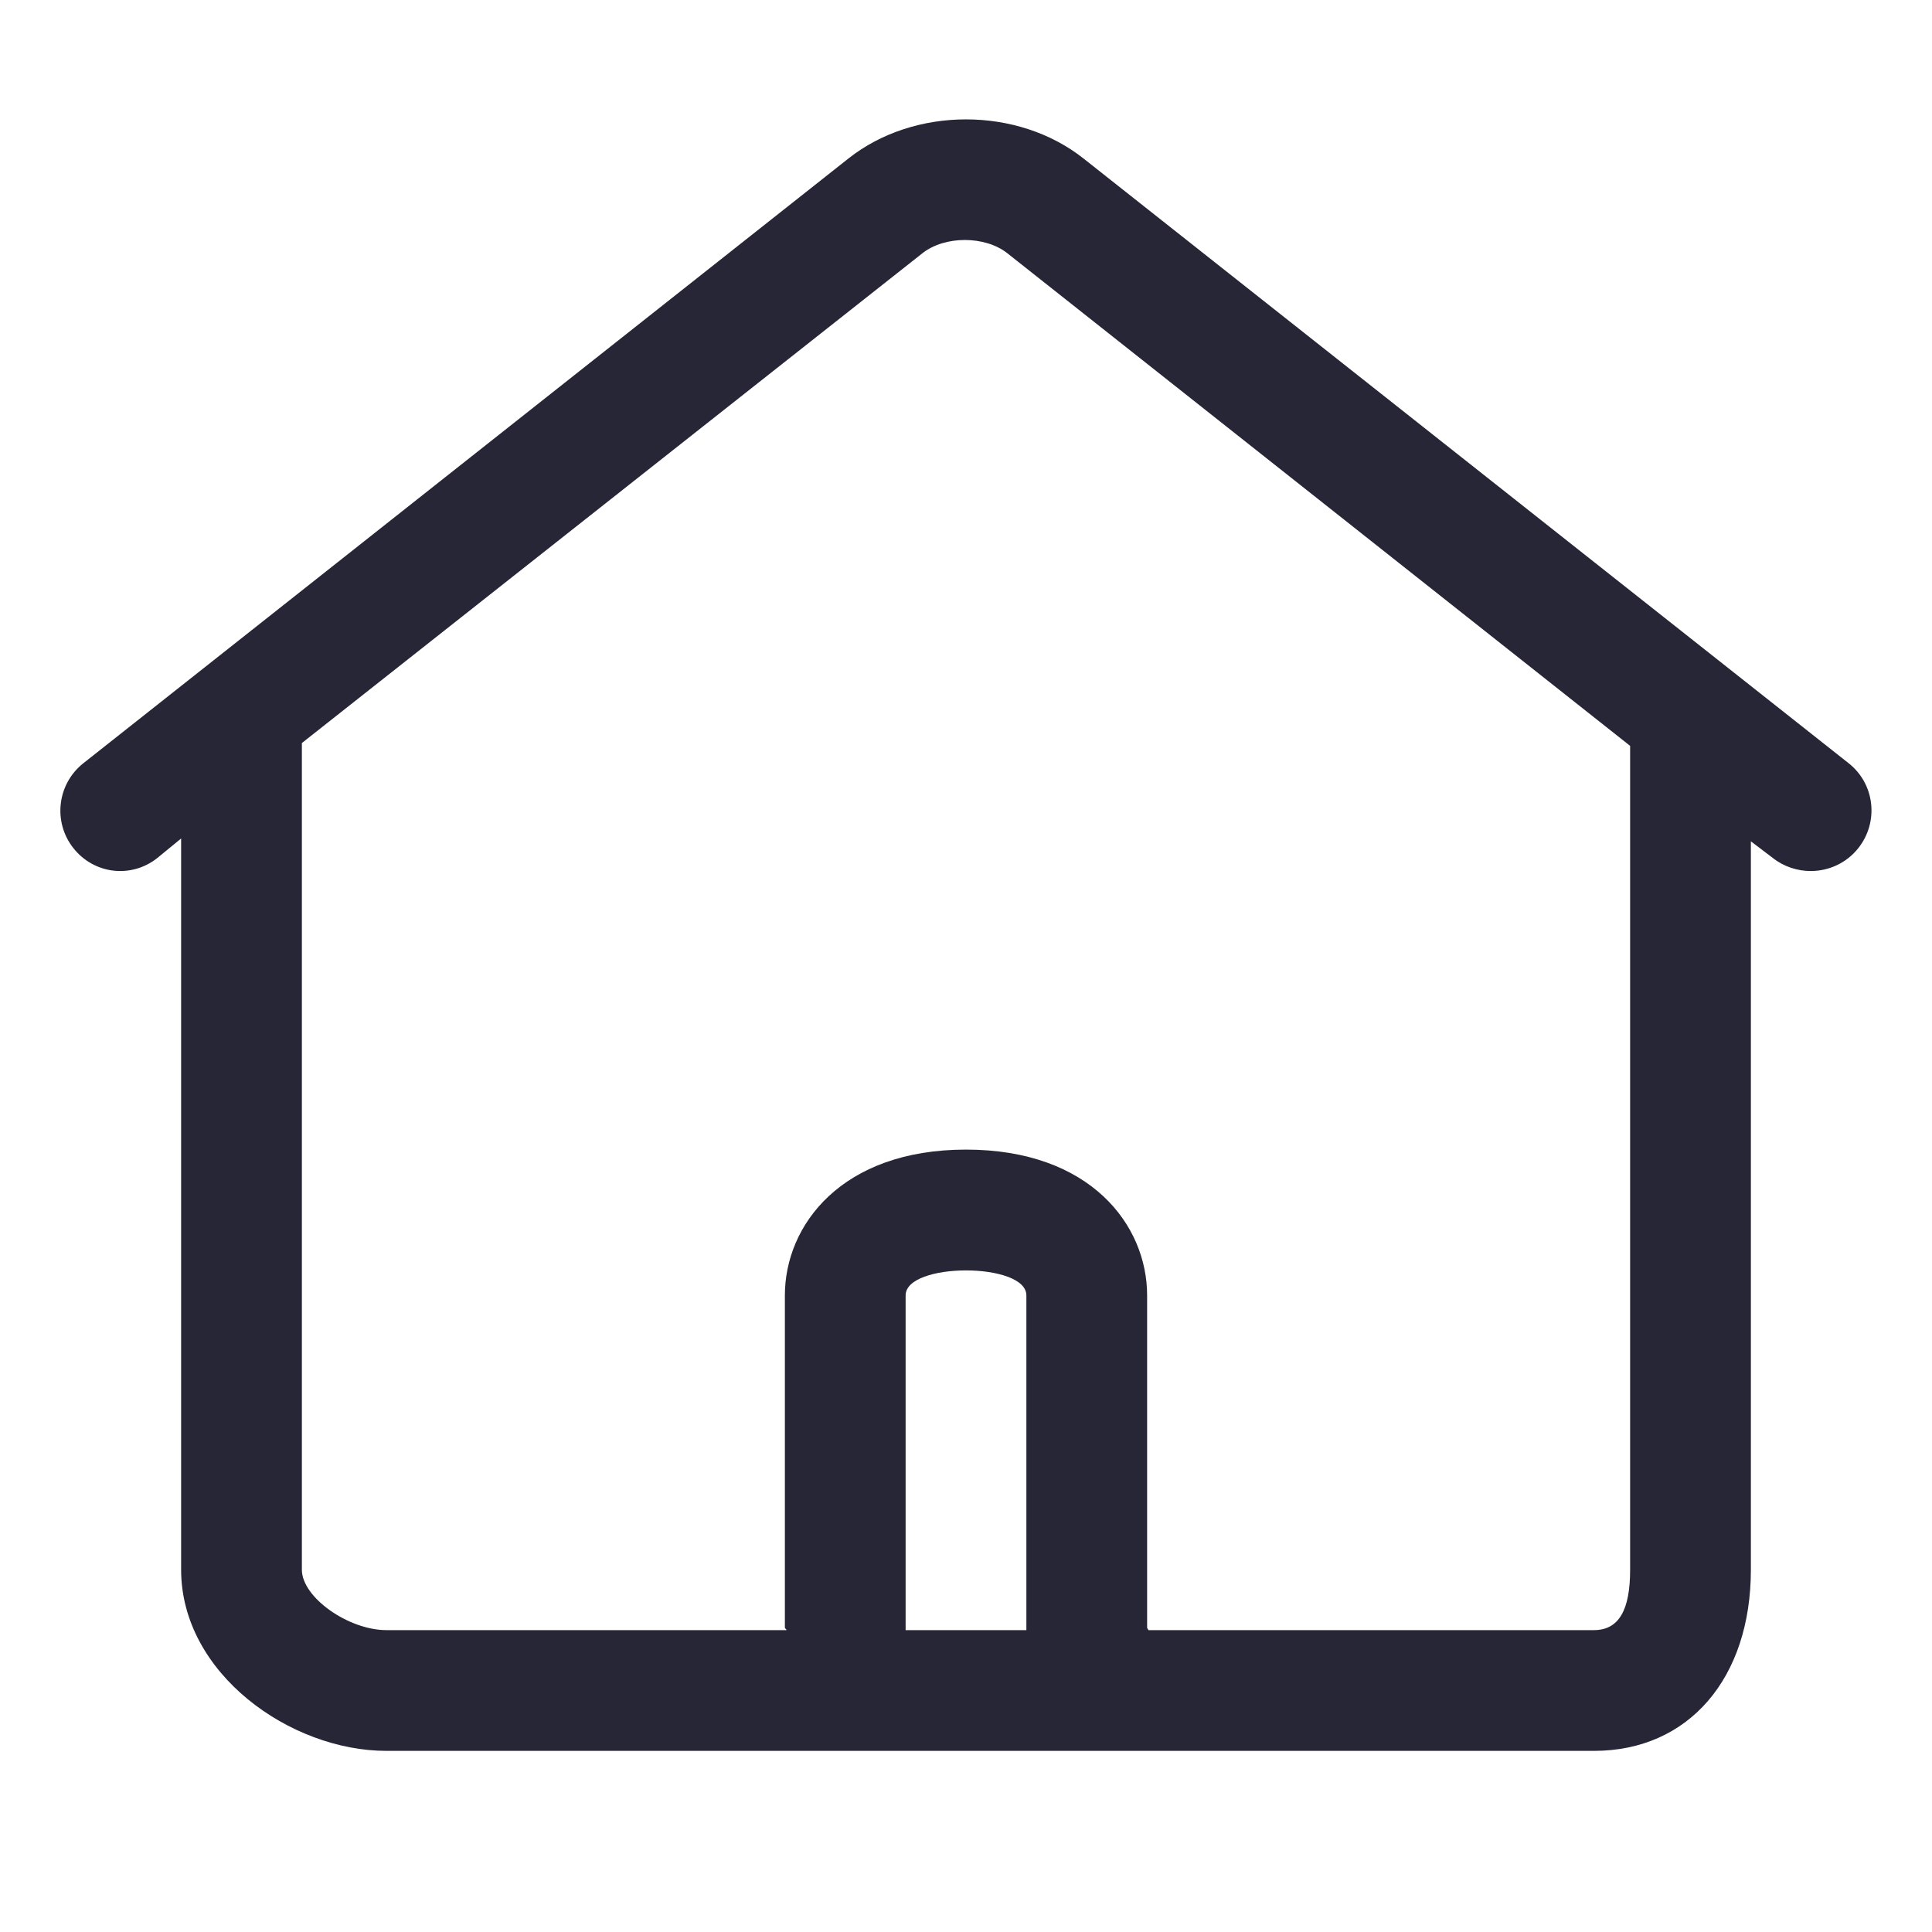 <?xml version="1.0" encoding="utf-8"?>
<!DOCTYPE svg PUBLIC "-//W3C//DTD SVG 1.1//EN" "http://www.w3.org/Graphics/SVG/1.1/DTD/svg11.dtd">
<svg version="1.1" id="图形" xmlns="http://www.w3.org/2000/svg" xmlns:xlink="http://www.w3.org/1999/xlink" x="0px" y="0px" width="1024px" height="1024px" viewBox="0 0 1024 1024" enable-background="new 0 0 1024 1024" xml:space="preserve">
  <path fill="#272636" d="M979.84 407.456 574.272 728c-34.912 27.648-89.696 27.616-124.576 0L44.16 407.456c-13.856-10.976-16.224-31.104-5.28-44.96s30.624-16.224 44.48-5.28L96 367.584 96-20c0-54.944 57.888-96 108.8-96l640 0c50.304 0 83.2 38.592 83.2 96L928 366.08l11.68-8.864c5.888-4.64 13.12-6.88 20.064-6.88 9.44 0 18.912 4.16 25.216 12.16C995.936 376.352 993.728 396.48 979.84 407.456zM480-52l0 177.408c0 8.832 16 13.248 32 13.248s32-4.416 32-13.248L544-52 480-52zM864-20c0-21.216-5.856-32-19.2-32L608.64-52c0 0.48-0.64 0.864-0.64 1.344l0 176.064c0 37.216-30.016 77.28-96 77.28s-96-40.064-96-77.28l0-176.064c0-0.48 0.864-0.864 0.864-1.344L204.8-52C184.736-52 160-34.656 160-20L160 418.176l328.928 259.616c11.808 9.344 33.12 9.344 44.96 0L864 416.672 864-20z" transform="translate(0, 812) scale(1, -1)"/>
</svg>
